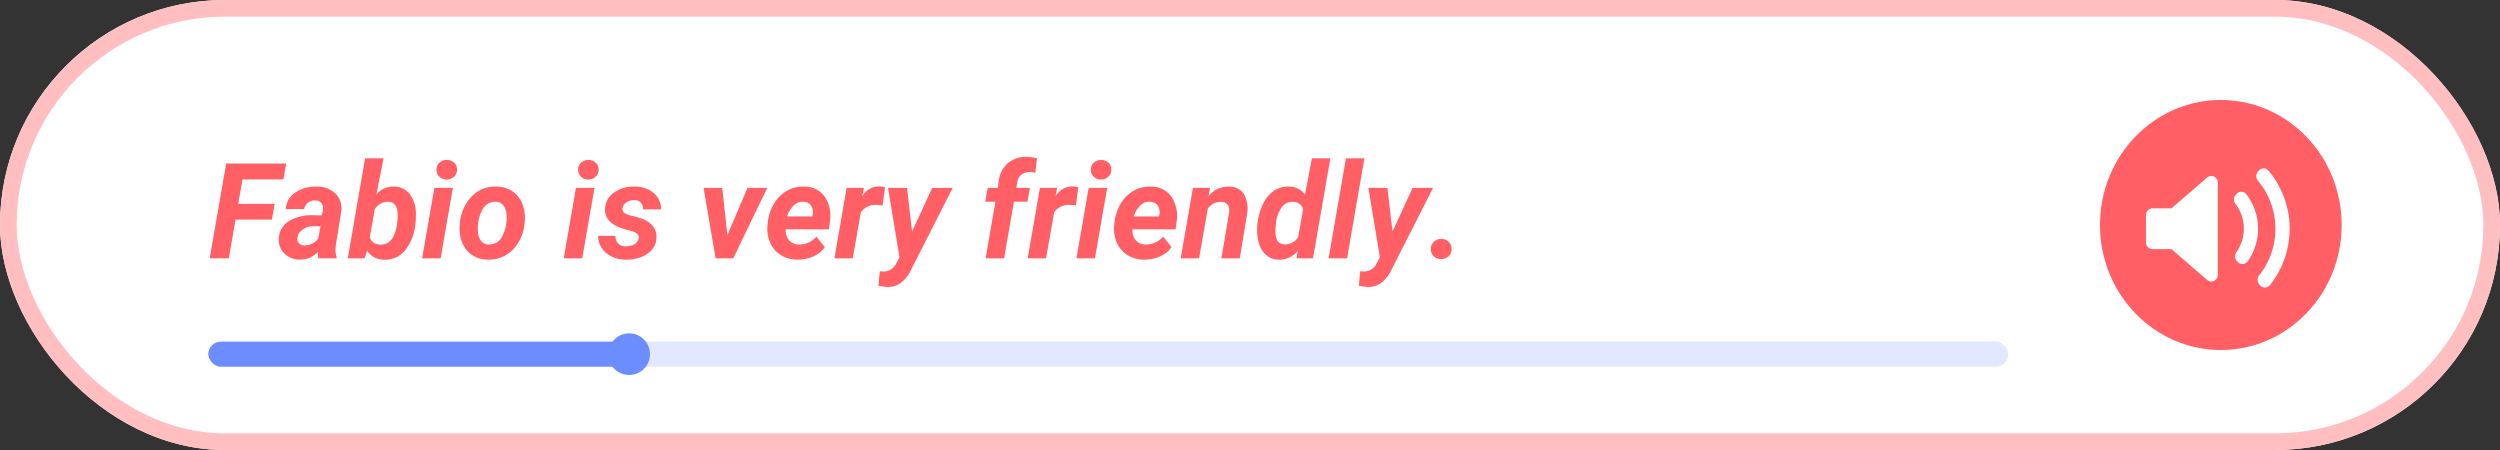 <svg xmlns="http://www.w3.org/2000/svg" width="300" height="54" viewBox="0 0 300 54">
  <rect x="0" y="0" width="300" height="54" fill="#333333" stroke="none"/>
  <g id="Grupo_82686" data-name="Grupo 82686" transform="translate(8771 9881)">
    <g id="Rectángulo_34150" data-name="Rectángulo 34150" transform="translate(-8771 -9881)" fill="#fff" stroke="#ffbfc1" stroke-width="2">
      <rect width="300" height="54" rx="27" stroke="none"/>
      <rect x="1" y="1" width="298" height="52" rx="26" fill="none"/>
    </g>
    <path id="Trazado_115823" data-name="Trazado 115823" d="M7.625,12.352H3.266L2.453,17H.164L2.141,5.625h7.2l-.336,1.9H4.1l-.516,2.938H7.961ZM13.227,17a2.281,2.281,0,0,1-.086-.766,2.863,2.863,0,0,1-2.156.922,2.594,2.594,0,0,1-1.84-.723,2.186,2.186,0,0,1-.684-1.746,2.527,2.527,0,0,1,1.16-2.121,5.266,5.266,0,0,1,2.965-.738l1.031.016.109-.508a1.764,1.764,0,0,0,.023-.492.846.846,0,0,0-.277-.574.955.955,0,0,0-.629-.215,1.345,1.345,0,0,0-.875.254,1.231,1.231,0,0,0-.461.777L9.3,11.094A2.457,2.457,0,0,1,10.41,9.129a4.312,4.312,0,0,1,2.613-.738,3.117,3.117,0,0,1,2.25.855,2.5,2.5,0,0,1,.68,2.121L15.3,15.414l-.039.5a2.412,2.412,0,0,0,.133.938L15.391,17Zm-1.7-1.555a2.017,2.017,0,0,0,1.664-.828l.273-1.461-.766-.008a2.139,2.139,0,0,0-1.758.742,1.292,1.292,0,0,0-.242.633.75.75,0,0,0,.176.668A.891.891,0,0,0,11.531,15.445ZM24.859,12.8A6.061,6.061,0,0,1,23.641,16a3.033,3.033,0,0,1-2.547,1.164,2.357,2.357,0,0,1-2.031-1.078l-.32.914H16.734L18.813,5h2.211l-.852,4.32a2.634,2.634,0,0,1,2.063-.93,2.385,2.385,0,0,1,1.926.879,3.89,3.89,0,0,1,.746,2.387A9.133,9.133,0,0,1,24.859,12.8Zm-2.187-.165a6.554,6.554,0,0,0,.047-1.034q-.086-1.364-1.125-1.387a1.833,1.833,0,0,0-1.617.885l-.609,3.37a1.258,1.258,0,0,0,1.266.878q1.625.047,1.992-2.367ZM27.875,17H25.656l1.469-8.453h2.219ZM27.383,6.4a1.1,1.1,0,0,1,.344-.867,1.323,1.323,0,0,1,1.734-.039,1.1,1.1,0,0,1,.383.828,1.132,1.132,0,0,1-.324.844,1.215,1.215,0,0,1-.887.375,1.235,1.235,0,0,1-.863-.3A1.091,1.091,0,0,1,27.383,6.4Zm7.2,1.992a3.39,3.39,0,0,1,1.926.574A3.234,3.234,0,0,1,37.691,10.5a4.762,4.762,0,0,1,.27,2.176,5.143,5.143,0,0,1-1.4,3.262,3.96,3.96,0,0,1-3.02,1.215,3.38,3.38,0,0,1-1.906-.566,3.222,3.222,0,0,1-1.187-1.527,4.657,4.657,0,0,1-.273-2.156,5.3,5.3,0,0,1,1.422-3.328A3.878,3.878,0,0,1,34.578,8.391Zm-2.227,5.315a1.95,1.95,0,0,0,.352,1.182,1.168,1.168,0,0,0,.945.449,1.712,1.712,0,0,0,1.594-.932,4.647,4.647,0,0,0,.539-2.531,2.122,2.122,0,0,0-.363-1.2,1.149,1.149,0,0,0-.949-.464,1.715,1.715,0,0,0-1.574.924A4.6,4.6,0,0,0,32.352,13.706ZM44.867,17H42.648l1.469-8.453h2.219ZM44.375,6.4a1.1,1.1,0,0,1,.344-.867,1.323,1.323,0,0,1,1.734-.039,1.1,1.1,0,0,1,.383.828,1.132,1.132,0,0,1-.324.844,1.215,1.215,0,0,1-.887.375,1.235,1.235,0,0,1-.863-.3A1.091,1.091,0,0,1,44.375,6.4Zm7.258,8.219q.125-.625-.867-.906l-.711-.18q-2.523-.7-2.453-2.453A2.428,2.428,0,0,1,48.66,9.129a3.942,3.942,0,0,1,2.457-.738,3.536,3.536,0,0,1,2.313.758,2.5,2.5,0,0,1,.9,1.977l-2.187-.008a.963.963,0,0,0-1.078-1.1,1.552,1.552,0,0,0-.895.258,1.061,1.061,0,0,0-.465.7q-.117.625.945.883l.313.07a6.285,6.285,0,0,1,1.648.59,2.488,2.488,0,0,1,.879.824,2.04,2.04,0,0,1,.285,1.18,2.251,2.251,0,0,1-.52,1.406,3.18,3.18,0,0,1-1.359.93,4.736,4.736,0,0,1-1.816.3,3.568,3.568,0,0,1-2.344-.809,2.607,2.607,0,0,1-.953-2.051l2.078.016a1.142,1.142,0,0,0,1.3,1.227,1.845,1.845,0,0,0,1-.25A.987.987,0,0,0,51.633,14.617Zm10.656-.406L64.7,8.547H67.07L62.984,17H60.875L59.43,8.547h2.234Zm8.383,2.945a3.677,3.677,0,0,1-1.965-.543,3.292,3.292,0,0,1-1.277-1.469,4.093,4.093,0,0,1-.328-2.059l.023-.312a5.465,5.465,0,0,1,.719-2.266,4.341,4.341,0,0,1,1.547-1.59,3.827,3.827,0,0,1,2.094-.527,2.924,2.924,0,0,1,2.473,1.2,4.117,4.117,0,0,1,.637,2.962l-.125.962h-5.18a1.814,1.814,0,0,0,.4,1.313,1.521,1.521,0,0,0,1.172.508,2.7,2.7,0,0,0,2.109-.937l1.008,1.25A3.135,3.135,0,0,1,72.6,16.77,4.5,4.5,0,0,1,70.672,17.156Zm.7-6.945a1.565,1.565,0,0,0-1.082.383,3.363,3.363,0,0,0-.848,1.383h3.031l.047-.2a2.071,2.071,0,0,0,.008-.594,1.134,1.134,0,0,0-.383-.707A1.2,1.2,0,0,0,71.375,10.211Zm9.539.453a4.548,4.548,0,0,0-.742-.078,2.136,2.136,0,0,0-1.867.883L77.328,17h-2.2l1.469-8.453,2.07-.008-.2,1.031a2.325,2.325,0,0,1,1.969-1.2,3.214,3.214,0,0,1,.766.109Zm3.539,3.117,2.414-5.234H89.32l-4.945,9.727a4.231,4.231,0,0,1-1.246,1.641,2.723,2.723,0,0,1-1.652.523,5.035,5.035,0,0,1-1.062-.164l.164-1.719.3.016a1.651,1.651,0,0,0,1.578-.789l.484-.9L81.563,8.547h2.281ZM93.273,17l1.18-6.8H93.234l.289-1.648,1.219-.008.109-.844a3.332,3.332,0,0,1,1.1-2.121,3.334,3.334,0,0,1,2.289-.754,7.33,7.33,0,0,1,1.2.163l-.2,1.751a2.732,2.732,0,0,0-.648-.094,1.615,1.615,0,0,0-1,.3,1.355,1.355,0,0,0-.52.918l-.117.69h1.633L98.3,10.2H96.672L95.492,17Zm10.836-6.336a4.548,4.548,0,0,0-.742-.078,2.136,2.136,0,0,0-1.867.883L100.523,17h-2.2l1.469-8.453,2.07-.008-.2,1.031a2.325,2.325,0,0,1,1.969-1.2,3.214,3.214,0,0,1,.766.109ZM106.391,17h-2.219l1.469-8.453h2.219ZM105.9,6.4a1.1,1.1,0,0,1,.344-.867,1.323,1.323,0,0,1,1.734-.039,1.1,1.1,0,0,1,.383.828,1.132,1.132,0,0,1-.324.844,1.215,1.215,0,0,1-.887.375,1.235,1.235,0,0,1-.863-.3A1.091,1.091,0,0,1,105.9,6.4Zm6.375,10.758a3.677,3.677,0,0,1-1.965-.543,3.292,3.292,0,0,1-1.277-1.469,4.093,4.093,0,0,1-.328-2.059l.023-.312a5.465,5.465,0,0,1,.719-2.266,4.341,4.341,0,0,1,1.547-1.59,3.827,3.827,0,0,1,2.094-.527,2.924,2.924,0,0,1,2.473,1.2,4.117,4.117,0,0,1,.637,2.962l-.125.962h-5.18a1.814,1.814,0,0,0,.4,1.313,1.521,1.521,0,0,0,1.172.508,2.7,2.7,0,0,0,2.109-.937l1.008,1.25A3.135,3.135,0,0,1,114.2,16.77,4.5,4.5,0,0,1,112.273,17.156Zm.7-6.945a1.565,1.565,0,0,0-1.082.383,3.363,3.363,0,0,0-.848,1.383h3.031l.047-.2a2.071,2.071,0,0,0,.008-.594,1.134,1.134,0,0,0-.383-.707A1.2,1.2,0,0,0,112.977,10.211Zm7.234-1.672-.187,1a3.042,3.042,0,0,1,2.461-1.148,2.028,2.028,0,0,1,1.766.875,3.526,3.526,0,0,1,.414,2.359L123.773,17h-2.2l.906-5.4a2.528,2.528,0,0,0,.016-.555.9.9,0,0,0-1-.82,1.9,1.9,0,0,0-1.555.8L118.883,17h-2.2l1.469-8.453Zm9.484-.156a2.4,2.4,0,0,1,1.906.945L132.43,5h2.211l-2.078,12h-1.969l.125-.906a2.736,2.736,0,0,1-2.2,1.07,2.433,2.433,0,0,1-1.383-.414,2.607,2.607,0,0,1-.918-1.168,4.7,4.7,0,0,1-.355-1.7,6.4,6.4,0,0,1,.023-.953l.047-.352a6.767,6.767,0,0,1,.723-2.281,3.766,3.766,0,0,1,1.313-1.461A3.094,3.094,0,0,1,129.7,8.383Zm-1.6,4.547a6.326,6.326,0,0,0-.039,1q.078,1.375,1.109,1.4a1.885,1.885,0,0,0,1.617-.875l.6-3.359a1.248,1.248,0,0,0-1.219-.875,1.606,1.606,0,0,0-1.34.621A4.176,4.176,0,0,0,128.094,12.93ZM136.648,17H134.43l2.086-12h2.211Zm5.453-3.219,2.414-5.234h2.453l-4.945,9.727a4.231,4.231,0,0,1-1.246,1.641,2.723,2.723,0,0,1-1.652.523,5.035,5.035,0,0,1-1.062-.164l.164-1.719.3.016a1.651,1.651,0,0,0,1.578-.789l.484-.9-1.383-8.336h2.281Zm5.82.891a1.22,1.22,0,0,1,.895.324,1.111,1.111,0,0,1,.371.855,1.151,1.151,0,0,1-.344.879,1.323,1.323,0,0,1-1.766.051,1.149,1.149,0,0,1-.375-.852,1.161,1.161,0,0,1,.336-.883A1.238,1.238,0,0,1,147.922,14.672Z" transform="translate(-8746 -9867)" fill="#ff5f65"/>
    <g id="Grupo_82659" data-name="Grupo 82659" transform="translate(-8519 -9869)">
      <ellipse id="Elipse_4711" data-name="Elipse 4711" cx="14.5" cy="15" rx="14.5" ry="15" fill="#ff5f65"/>
      <g id="herramienta-de-audio-con-altavoz" transform="translate(5.515 8.205)">
        <path id="Trazado_115694" data-name="Trazado 115694" d="M8.627,22.326a.82.82,0,0,1-.45.74.751.751,0,0,1-.333.078.763.763,0,0,1-.5-.188l-4.281-3.7H.783A.8.8,0,0,1,0,18.435V15.178a.8.8,0,0,1,.783-.818h2.28l4.281-3.7a.755.755,0,0,1,.833-.11.821.821,0,0,1,.45.74V22.326Zm3.009-1.277-.056,0a.766.766,0,0,1-.554-.239l-.1-.11a.844.844,0,0,1-.076-1.065,4.919,4.919,0,0,0-.12-5.825.843.843,0,0,1,.054-1.093l.1-.109a.749.749,0,0,1,.593-.238.773.773,0,0,1,.567.3,6.774,6.774,0,0,1,.163,8.053A.776.776,0,0,1,11.637,21.049Zm3.238,2.526a.772.772,0,0,1-.566.289h-.033a.766.766,0,0,1-.554-.239l-.1-.107a.844.844,0,0,1-.046-1.1,9,9,0,0,0-.138-11.382.844.844,0,0,1,.032-1.119l.1-.107a.746.746,0,0,1,.577-.24.77.77,0,0,1,.563.274,10.847,10.847,0,0,1,.165,13.736Z" transform="translate(0 -9.565)" fill="#fff"/>
      </g>
    </g>
    <rect id="Rectángulo_34151" data-name="Rectángulo 34151" width="216" height="3" rx="1.5" transform="translate(-8746 -9840)" fill="#e1e8ff"/>
    <rect id="Rectángulo_34152" data-name="Rectángulo 34152" width="51" height="3" rx="1.5" transform="translate(-8746 -9840)" fill="#6b8dff"/>
    <circle id="Elipse_4776" data-name="Elipse 4776" cx="2.5" cy="2.5" r="2.5" transform="translate(-8698 -9841)" fill="#6b8dff"/>
  </g>
</svg>
